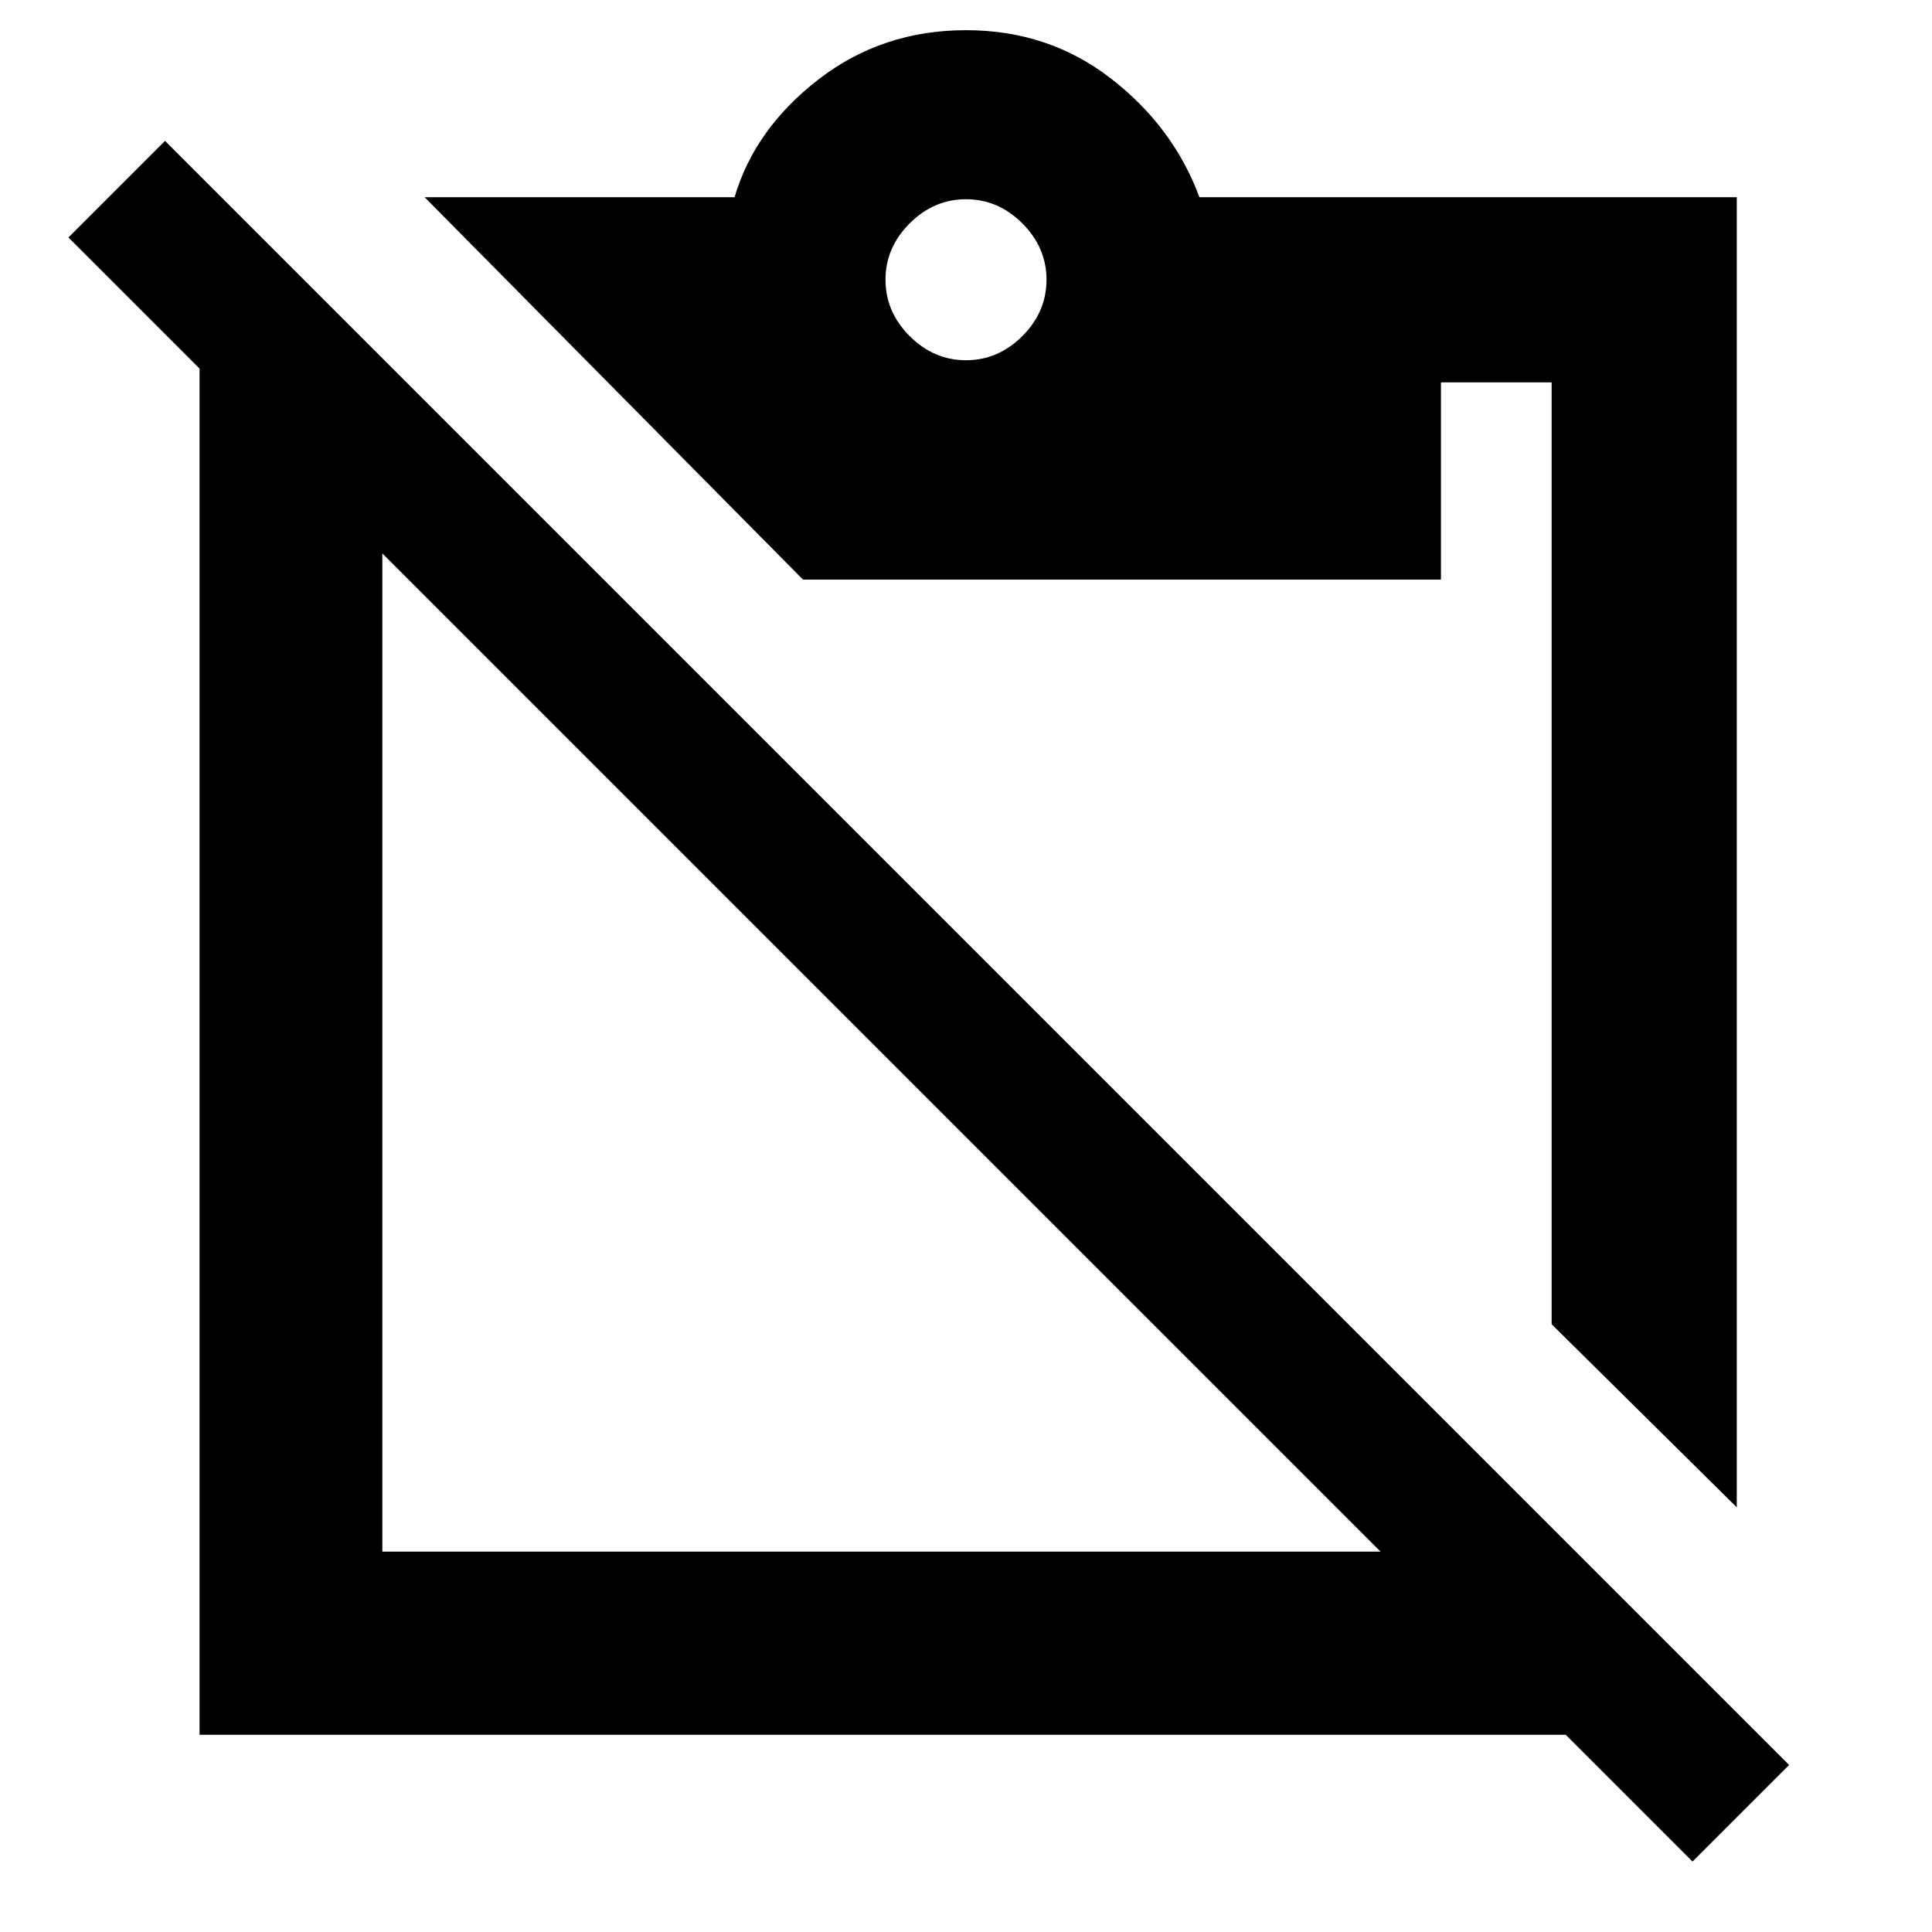 <svg xmlns="http://www.w3.org/2000/svg" height="48" viewBox="0 -960 960 960" width="48"><path d="m863-211-92-91v-468h-55v98H399L211-862h154q10-34 41.66-58.5 31.65-24.5 73.37-24.5Q521-945 552-921t44 59h267v651ZM480-781q16 0 28-12t12-28q0-16-12-28t-28-12q-16 0-28 12t-12 28q0 16 12 28t28 12Zm206 592L190-685v496h496ZM99.16-98v-678.84L34-842l48-48L889-83l-48 48-63-63H99.16Z"/></svg>